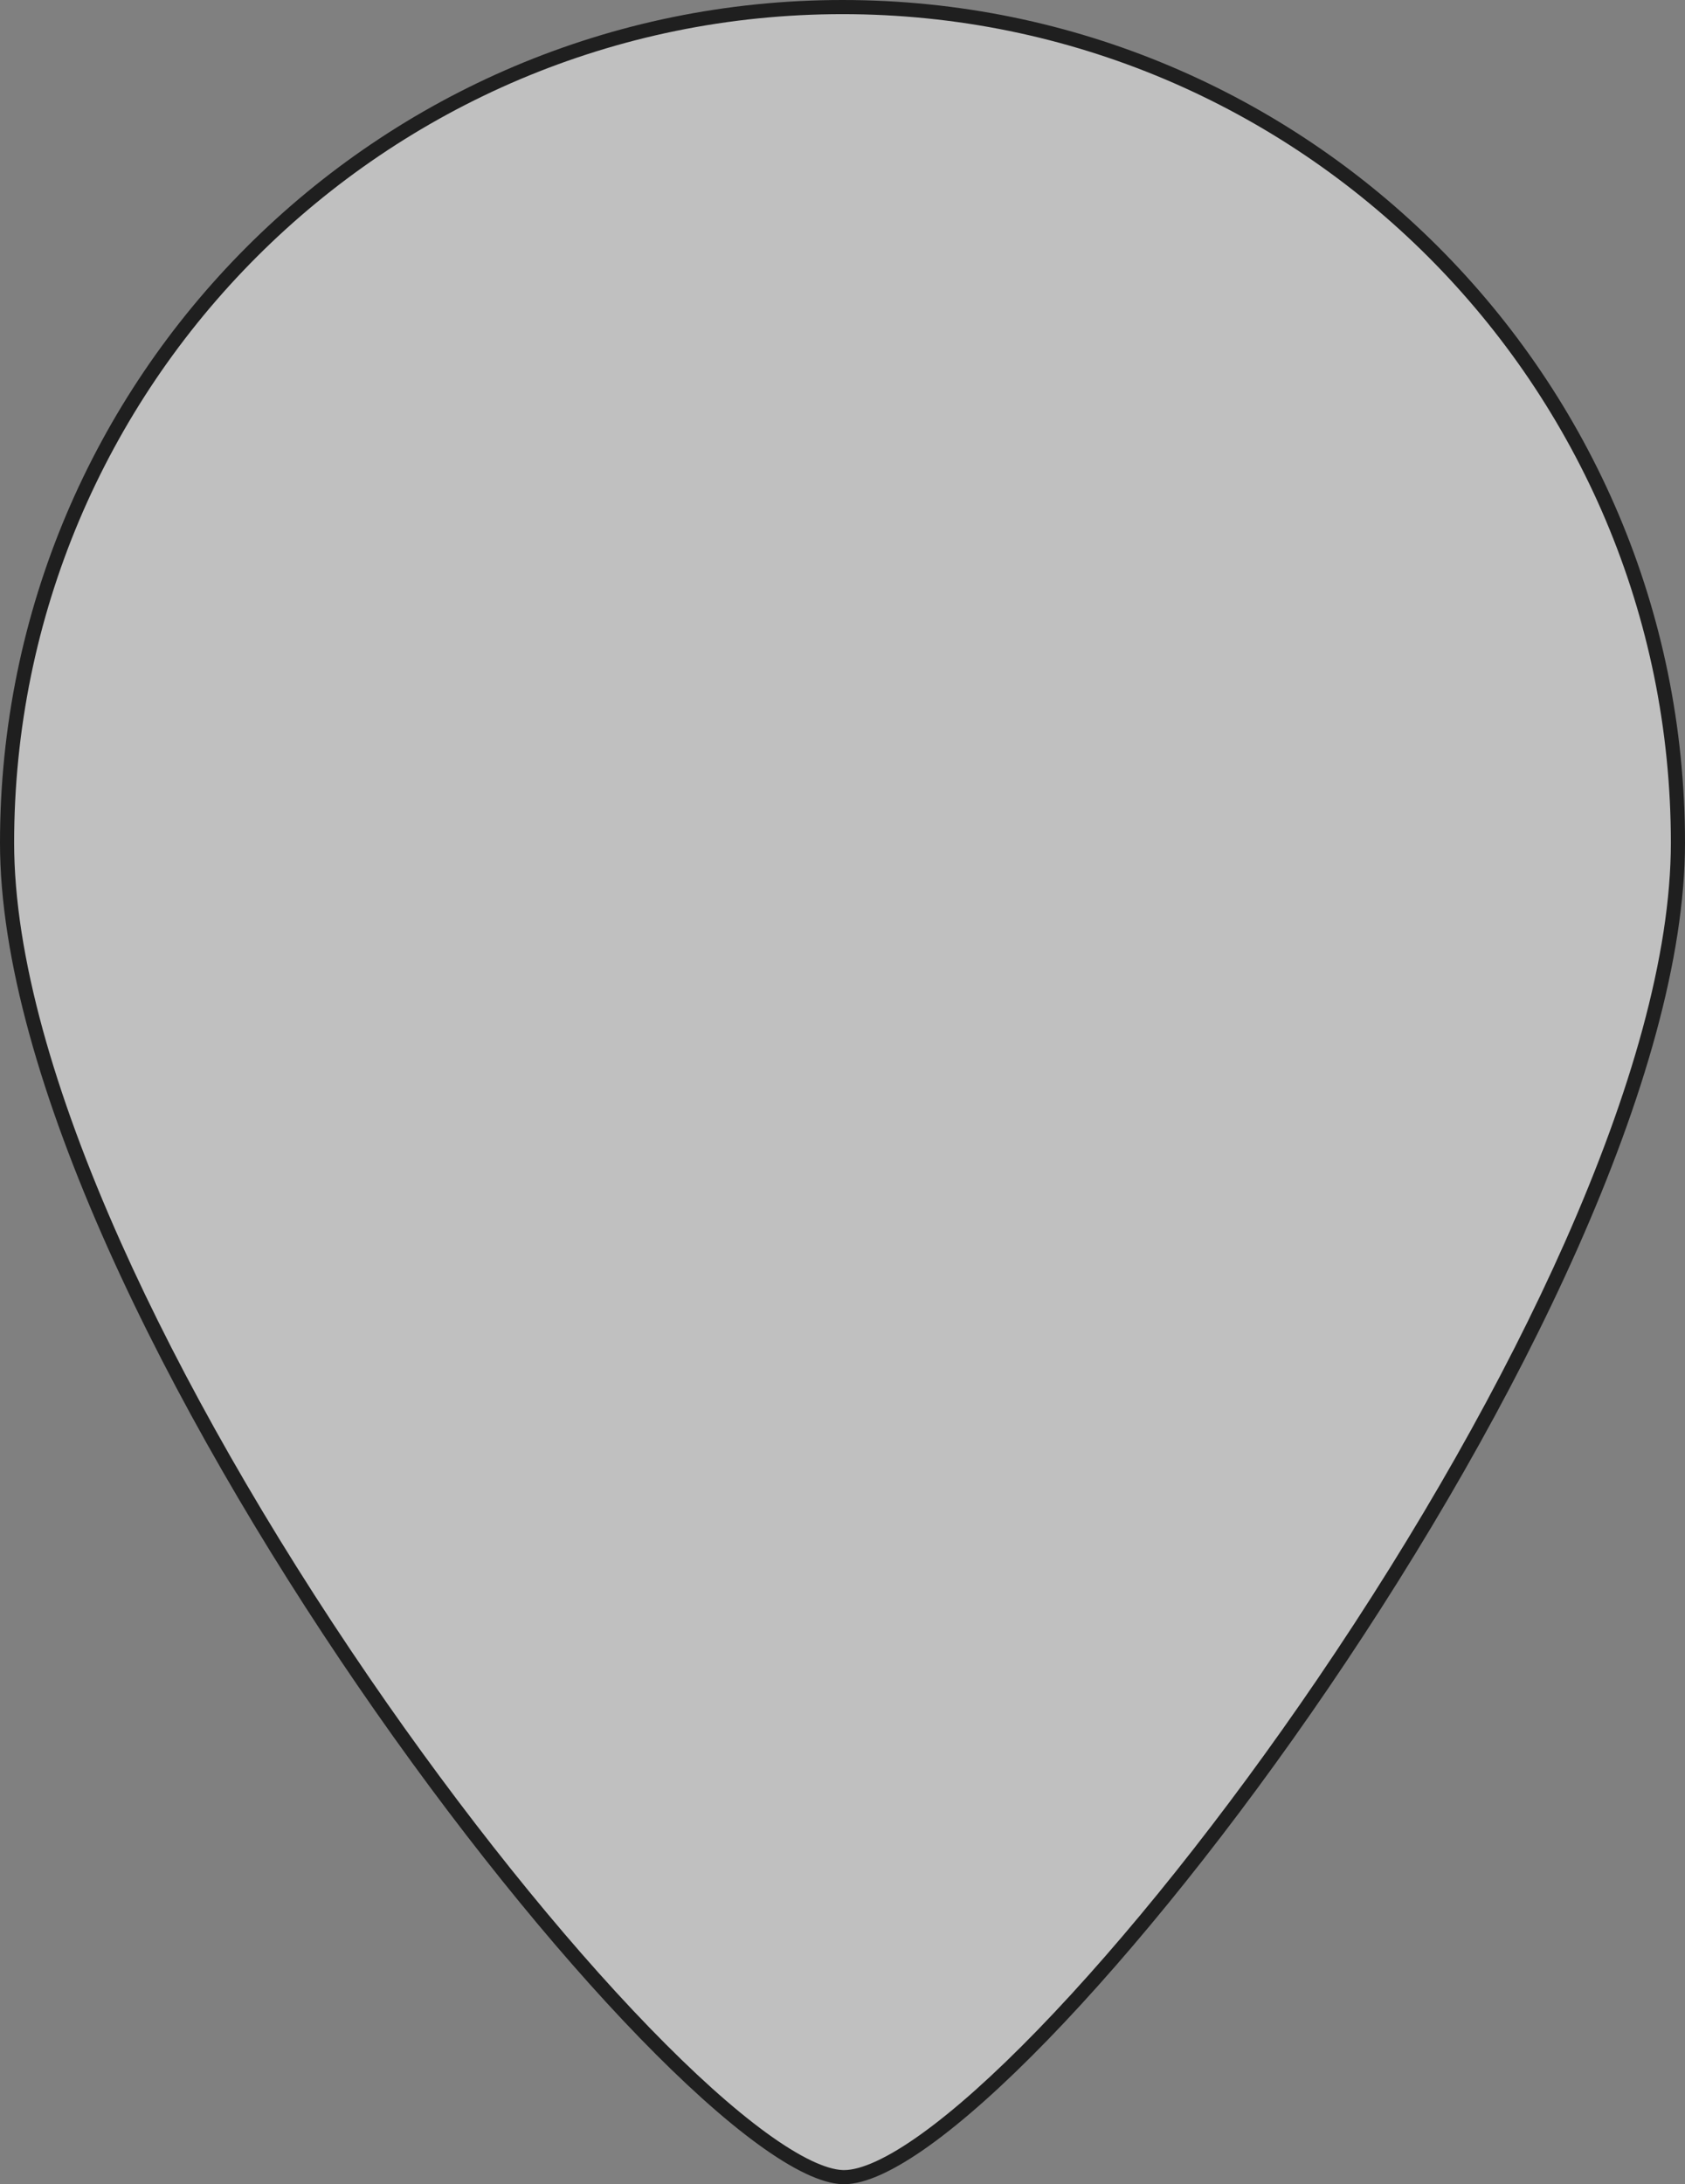 <svg xmlns="http://www.w3.org/2000/svg" width="596" height="772.257" viewBox="0 0 596 772.257">
  <rect x="0" y="0" width="596" height="772.257" fill="#808080" stroke="none"/>
  <g id="BackPin" fill="rgba(255,255,255,0.5)">
    <path d="M 298.544 769.757 C 298.383 769.757 298.236 769.755 298.079 769.75 C 294.759 769.645 290.659 768.439 285.893 766.164 C 281.078 763.866 275.573 760.467 269.531 756.061 C 257.515 747.299 243.559 734.748 228.05 718.757 C 196.541 686.268 161.25 642.219 128.678 594.722 C 92.693 542.251 62.185 488.834 40.451 440.248 C 28.427 413.371 19.113 388.017 12.767 364.892 C 9.426 352.717 6.867 340.992 5.161 330.043 C 3.395 318.71 2.5 307.929 2.5 298 C 2.5 277.949 4.52 257.912 8.503 238.444 C 12.386 219.472 18.178 200.811 25.721 182.979 C 33.126 165.47 42.293 148.582 52.965 132.785 C 63.537 117.137 75.677 102.423 89.05 89.05 C 102.423 75.677 117.137 63.537 132.785 52.965 C 148.582 42.293 165.47 33.127 182.979 25.721 C 200.811 18.178 219.472 12.386 238.444 8.504 C 257.911 4.52 277.949 2.5 298 2.5 C 318.051 2.5 338.089 4.52 357.556 8.504 C 376.528 12.386 395.189 18.178 413.021 25.721 C 430.53 33.127 447.418 42.293 463.215 52.965 C 478.863 63.537 493.577 75.677 506.95 89.05 C 520.323 102.423 532.463 117.137 543.035 132.785 C 553.707 148.582 562.873 165.47 570.279 182.979 C 577.821 200.811 583.614 219.472 587.496 238.444 C 591.48 257.912 593.5 277.949 593.5 298 C 593.5 307.9 592.61 318.661 590.855 329.982 C 589.158 340.924 586.614 352.648 583.292 364.829 C 576.978 387.982 567.714 413.377 555.758 440.309 C 534.077 489.147 503.706 542.725 467.927 595.251 C 435.349 643.079 400.141 687.2 368.79 719.486 C 353.27 735.469 339.299 747.948 327.265 756.577 C 321.203 760.923 315.674 764.248 310.831 766.459 C 306.039 768.648 301.905 769.757 298.544 769.757 Z" stroke="none"/>
    <path d="M 298 5 C 278.117 5 258.248 7.003 238.945 10.953 C 220.135 14.802 201.633 20.545 183.953 28.023 C 166.592 35.366 149.848 44.455 134.184 55.037 C 118.668 65.519 104.078 77.558 90.818 90.818 C 77.558 104.078 65.519 118.668 55.037 134.184 C 44.455 149.848 35.366 166.592 28.023 183.953 C 20.545 201.633 14.802 220.135 10.953 238.945 C 7.003 258.248 5 278.117 5 298 C 5 307.801 5.885 318.452 7.631 329.658 C 9.323 340.514 11.862 352.146 15.178 364.23 C 21.491 387.233 30.761 412.466 42.733 439.228 C 64.406 487.678 94.839 540.959 130.74 593.308 C 163.235 640.692 198.431 684.626 229.845 717.016 C 245.255 732.905 259.103 745.362 271.004 754.041 C 276.922 758.356 282.293 761.676 286.97 763.908 C 291.422 766.033 295.186 767.157 298.156 767.251 C 298.288 767.255 298.411 767.257 298.544 767.257 C 301.544 767.257 305.329 766.224 309.793 764.185 C 314.489 762.041 319.877 758.797 325.808 754.545 C 337.721 746.003 351.579 733.621 366.996 717.745 C 398.25 685.558 433.361 641.556 465.861 593.843 C 501.556 541.439 531.852 487.997 553.473 439.295 C 565.378 412.478 574.599 387.203 580.88 364.171 C 584.177 352.08 586.702 340.448 588.384 329.599 C 590.12 318.404 591 307.772 591 298 C 591 278.117 588.997 258.248 585.047 238.945 C 581.198 220.135 575.455 201.633 567.977 183.953 C 560.634 166.592 551.545 149.848 540.963 134.184 C 530.481 118.668 518.442 104.078 505.182 90.818 C 491.922 77.558 477.331 65.519 461.815 55.037 C 446.152 44.455 429.408 35.366 412.047 28.023 C 394.367 20.545 375.865 14.802 357.055 10.953 C 337.752 7.003 317.883 5 298 5 M 298 -6.103515625e-05 C 462.581 -6.103515625e-05 596 133.419 596 298 C 596 462.079 359.135 772.257 298.544 772.257 C 298.358 772.257 298.182 772.254 298 772.249 C 238.31 770.366 0 462.581 0 298 C 0 133.419 133.419 -6.103515625e-05 298 -6.103515625e-05 Z" stroke="none" fill="#1f1f1f"/>
  </g>
</svg>
